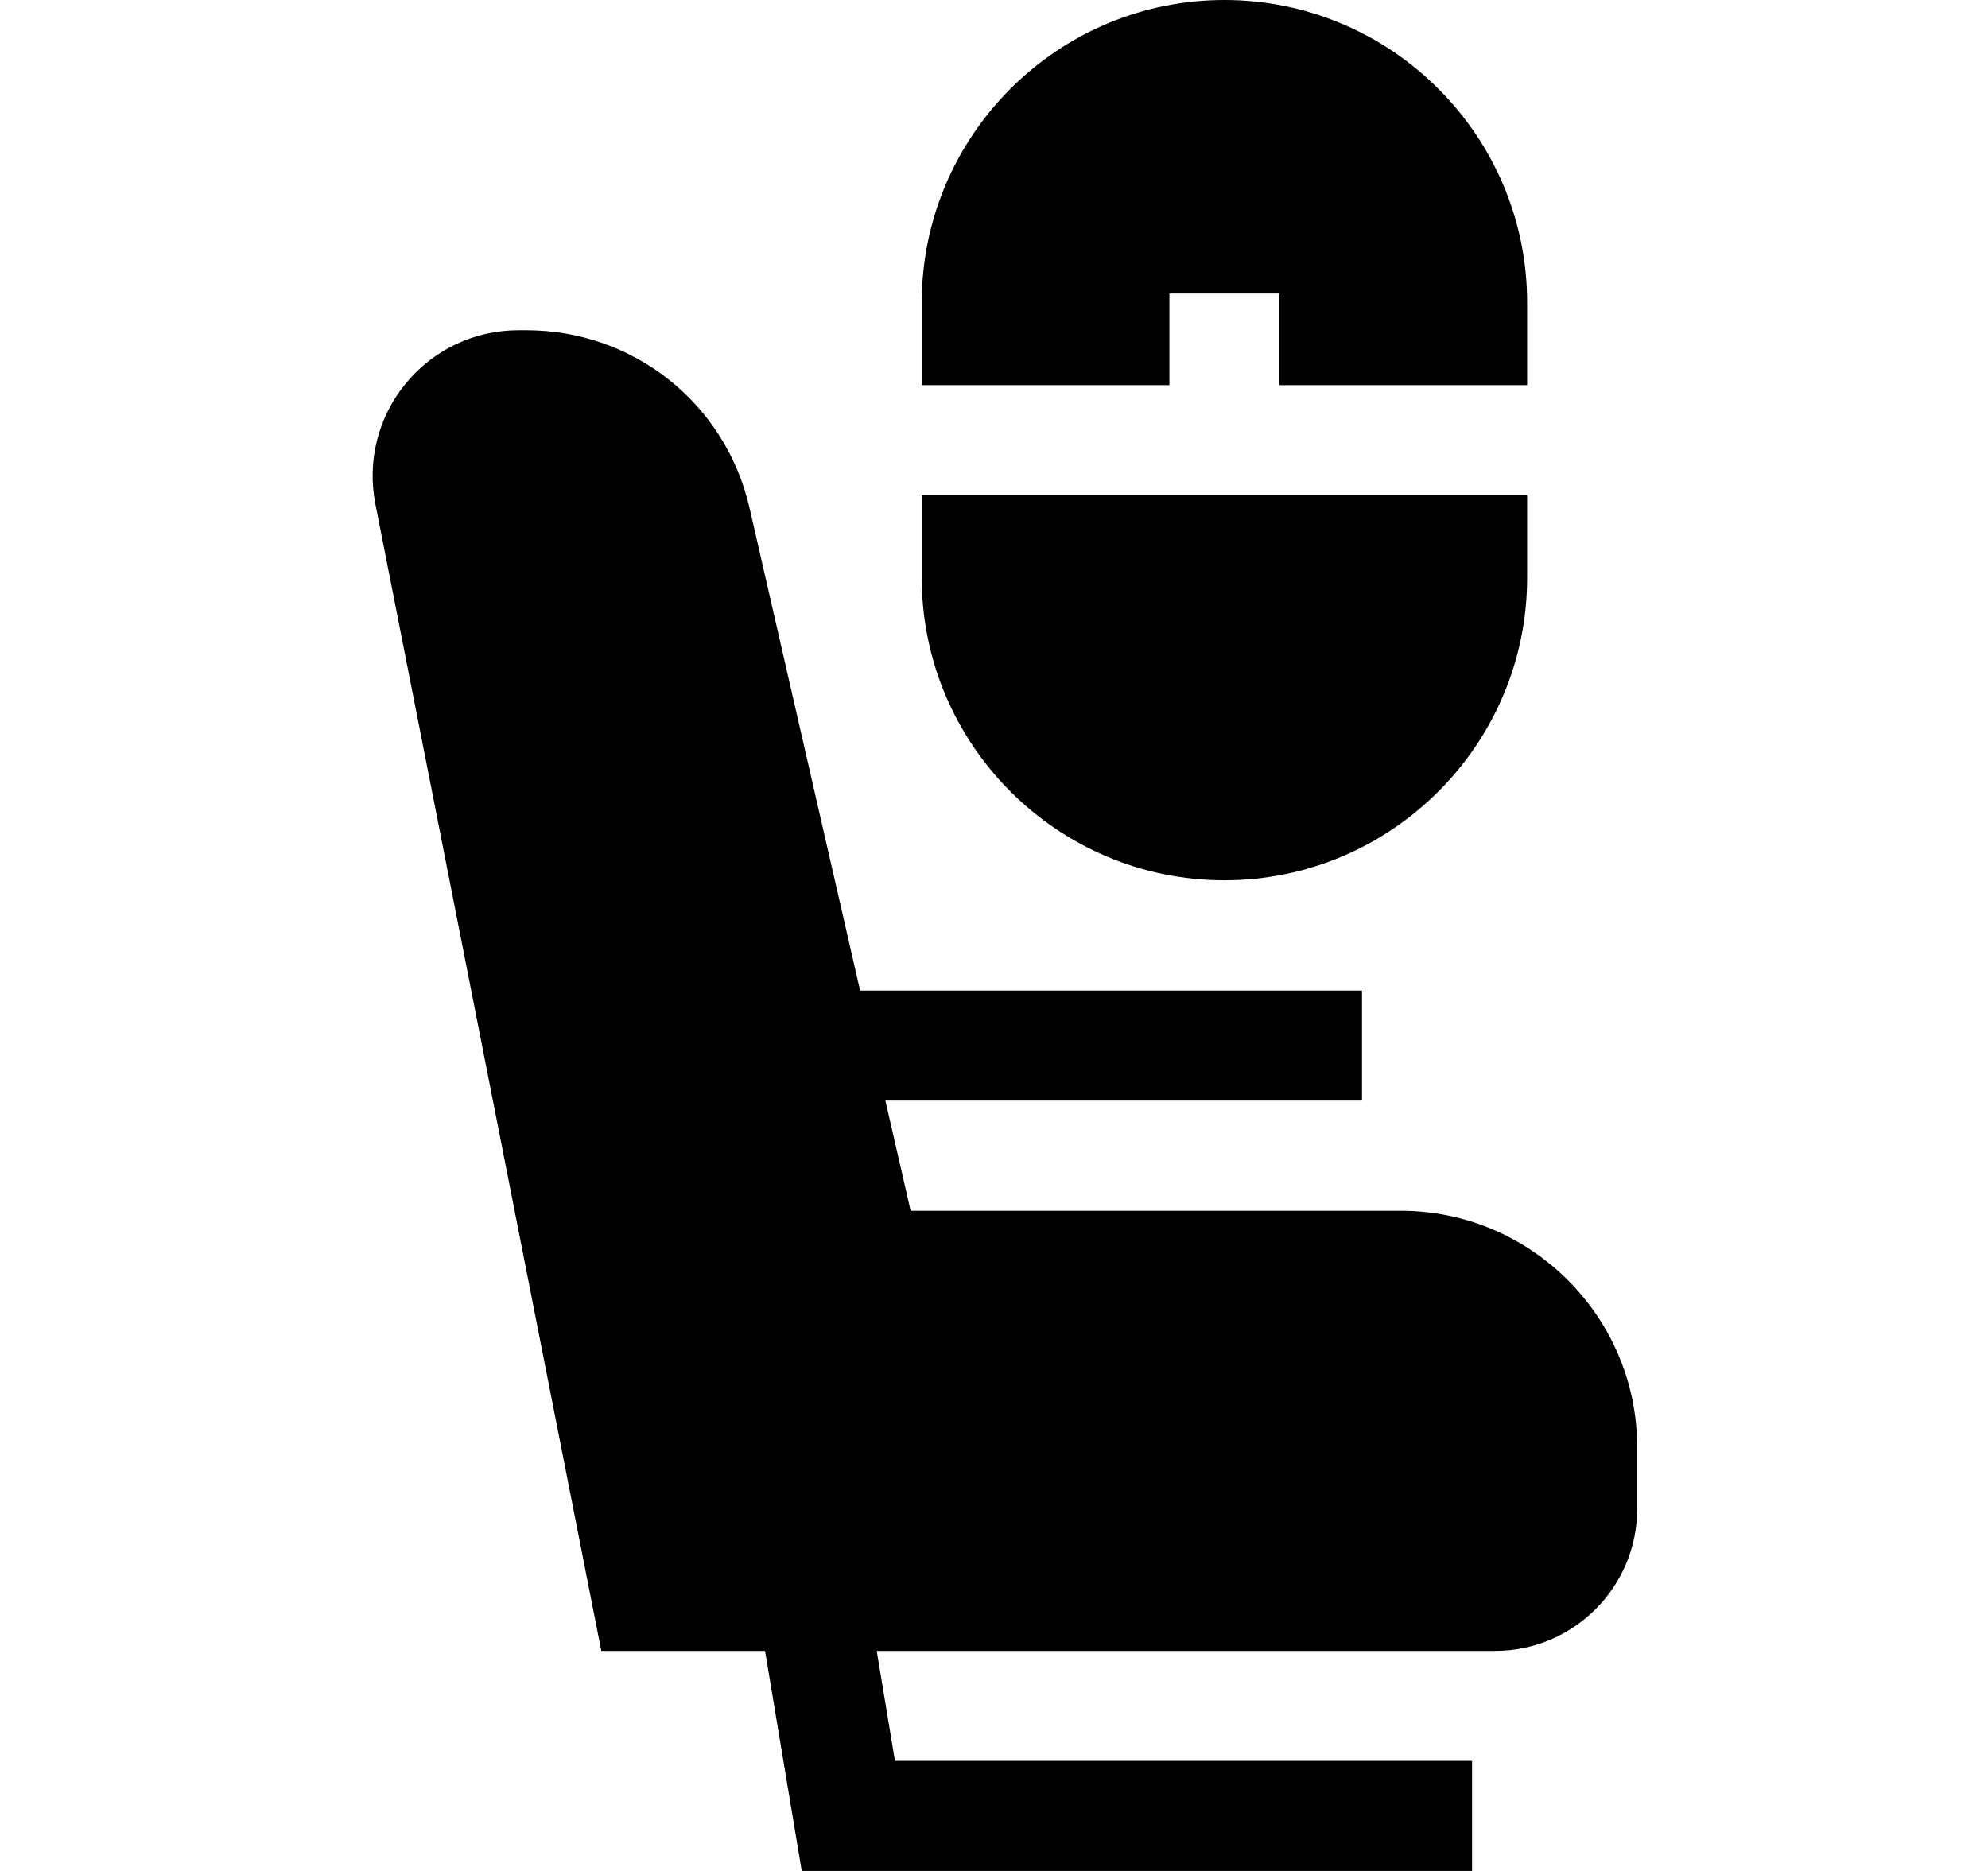 <svg width="17" height="16" viewBox="0 0 17 16" fill="none" xmlns="http://www.w3.org/2000/svg">
<path fill-rule="evenodd" clip-rule="evenodd" d="M10 3.294V2.51H10.941V3.294H13.059V2.588C13.059 1.161 11.897 0 10.47 0C9.043 0 7.882 1.161 7.882 2.588V3.294H10ZM7.882 4.234V4.94C7.882 6.367 9.043 7.528 10.47 7.528C11.897 7.528 13.059 6.367 13.059 4.94V4.234H7.882ZM7.787 10.354H11.977C13.092 10.354 14 11.261 14 12.376V12.904C14 13.573 13.455 14.118 12.785 14.118H7.497L7.653 15.059H12.588V16.001H6.856L6.542 14.118H5.142L3.21 4.31C3.138 3.943 3.233 3.567 3.47 3.279C3.708 2.99 4.058 2.824 4.432 2.824H4.5C5.419 2.824 6.205 3.45 6.41 4.346L7.355 8.471H11.647V9.412H7.571L7.787 10.354Z" fill="currentColor"/>
</svg>
